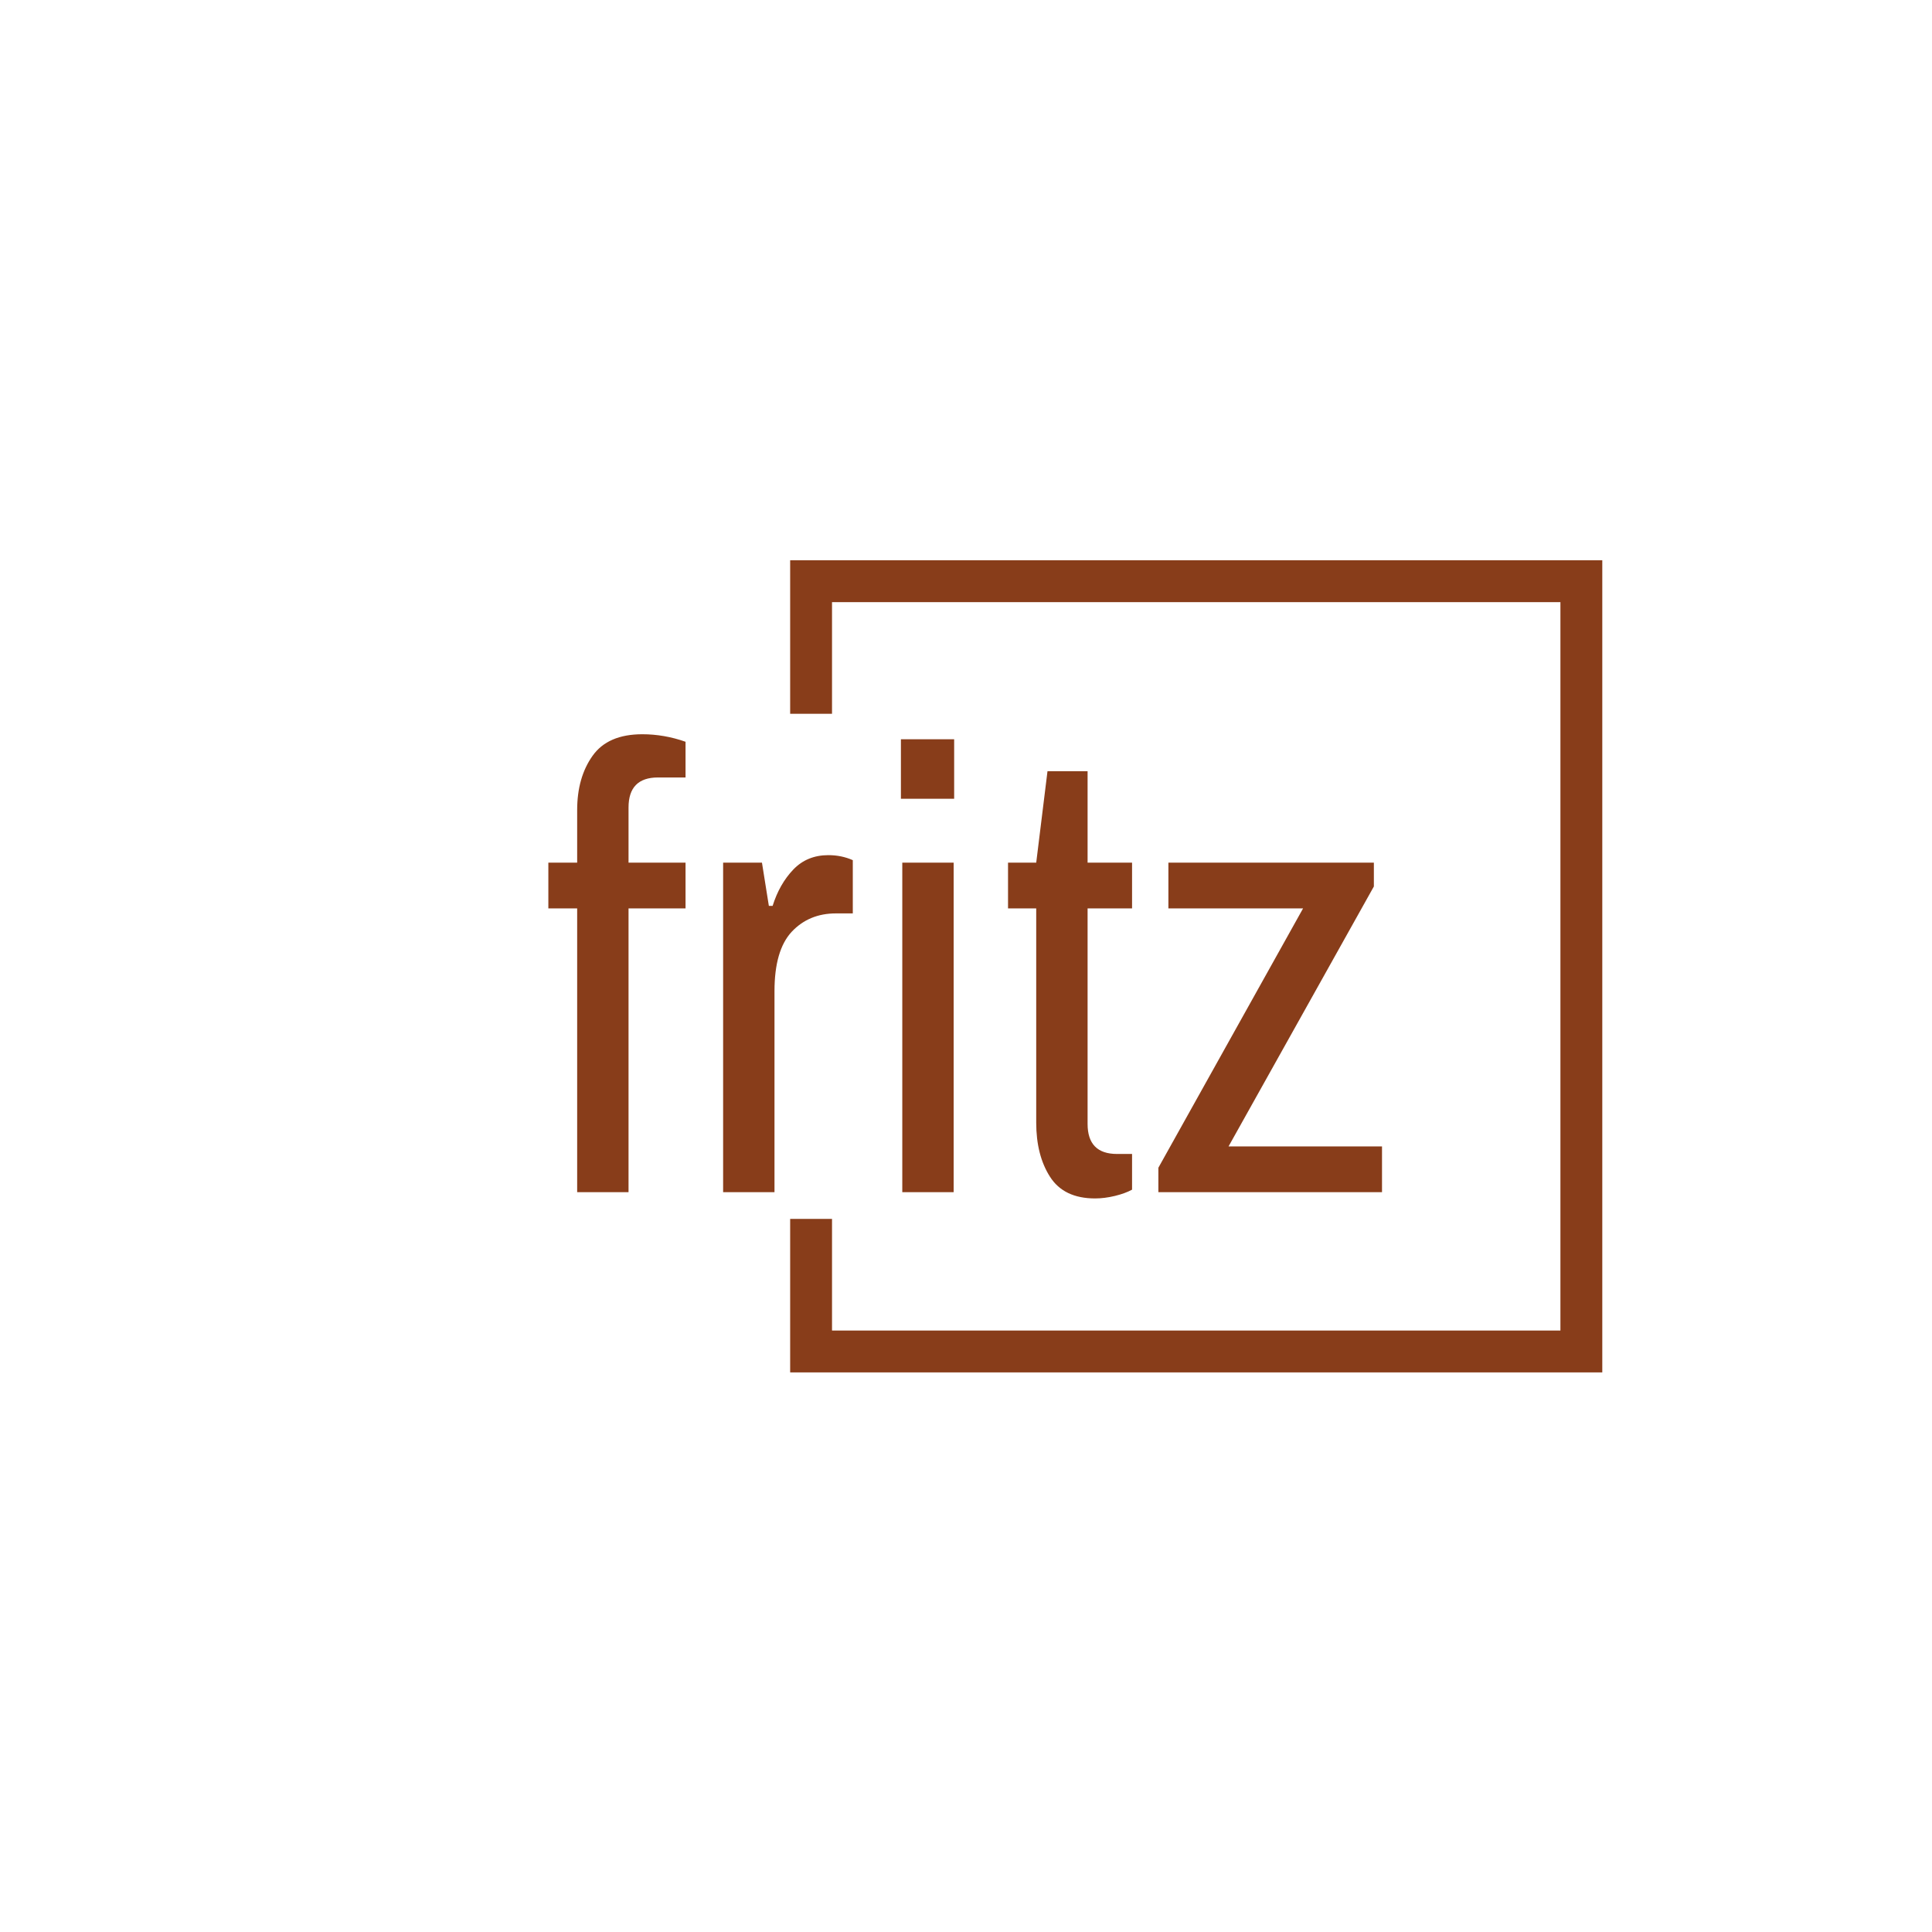 <svg xmlns="http://www.w3.org/2000/svg" version="1.1" xmlns:xlink="http://www.w3.org/1999/xlink" xmlns:svgjs="http://svgjs.dev/svgjs" width="1000" height="1000" viewBox="0 0 1000 1000"><rect width="1000" height="1000" fill="#ffffff"></rect><g transform="matrix(0.7,0,0,0.7,149.576,282.127)"><svg viewBox="0 0 396 247" data-background-color="#ffffff" preserveAspectRatio="xMidYMid meet" height="623" width="1000" xmlns="http://www.w3.org/2000/svg" xmlns:xlink="http://www.w3.org/1999/xlink"><g id="tight-bounds" transform="matrix(1,0,0,1,0.24,-0.1)"><svg viewBox="0 0 395.52 247.2" height="247.2" width="395.52"><g><svg></svg></g><g><svg viewBox="0 0 395.52 247.2" height="247.2" width="395.52"><g transform="matrix(1,0,0,1,75.544,55.56)"><svg viewBox="0 0 244.431 136.081" height="136.081" width="244.431"><g><svg viewBox="0 0 244.431 136.081" height="136.081" width="244.431"><g><svg viewBox="0 0 244.431 136.081" height="136.081" width="244.431"><g><svg viewBox="0 0 244.431 136.081" height="136.081" width="244.431"><g><svg viewBox="0 0 244.431 136.081" height="136.081" width="244.431"><g><svg viewBox="0 0 244.431 136.081" height="136.081" width="244.431"><g transform="matrix(1,0,0,1,0,0)"><svg width="244.431" viewBox="0.45 -36.55 66.54 37.05" height="136.081" data-palette-color="#883d1a"><path d="M2.75 0L2.75-22.65 0.45-22.65 0.45-26.3 2.75-26.3 2.75-30.5Q2.75-33.1 3.98-34.83 5.2-36.55 7.95-36.55L7.95-36.55Q9.7-36.55 11.4-35.95L11.4-35.95 11.4-33.1 9.2-33.1Q6.85-33.1 6.85-30.7L6.85-30.7 6.85-26.3 11.4-26.3 11.4-22.65 6.85-22.65 6.85 0 2.75 0ZM14.4 0L14.4-26.3 17.5-26.3 18.05-22.85 18.35-22.85Q18.9-24.6 20-25.75 21.1-26.9 22.8-26.9L22.8-26.9Q23.85-26.9 24.75-26.5L24.75-26.5 24.75-22.25 23.4-22.25Q21.25-22.25 19.87-20.78 18.5-19.3 18.5-16.05L18.5-16.05 18.5 0 14.4 0ZM28.7 0L28.7-26.3 32.8-26.3 32.8 0 28.7 0ZM28.59-31.4L28.59-36.15 32.84-36.15 32.84-31.4 28.59-31.4ZM44.09 0.5Q41.59 0.5 40.49-1.23 39.39-2.95 39.39-5.55L39.39-5.55 39.39-22.65 37.14-22.65 37.14-26.3 39.39-26.3 40.29-33.6 43.49-33.6 43.49-26.3 47.04-26.3 47.04-22.65 43.49-22.65 43.49-5.45Q43.49-3.05 45.84-3.05L45.84-3.05 47.04-3.05 47.04-0.2Q46.49 0.1 45.67 0.3 44.84 0.5 44.09 0.5L44.09 0.5ZM49.14 0L49.14-1.95 60.69-22.65 49.94-22.65 49.94-26.3 66.34-26.3 66.34-24.4 54.74-3.65 66.99-3.65 66.99 0 49.14 0Z" opacity="1" transform="matrix(1,0,0,1,0,0)" fill="#883d1a" class="undefined-text-0" data-fill-palette-color="primary" id="text-0"></path></svg></g></svg></g></svg></g></svg></g></svg></g></svg></g></svg></g><path d="M146.45 49.56L146.45 4.559 384.532 4.559 384.532 242.641 146.45 242.641 146.45 197.64 158.722 197.64 158.722 230.369 372.26 230.369 372.26 16.831 158.722 16.831 158.722 49.56Z" fill="#883d1a" stroke="transparent" data-fill-palette-color="primary"></path></svg></g><defs></defs></svg><rect width="395.52" height="247.2" fill="none" stroke="none" visibility="hidden"></rect></g></svg></g></svg>